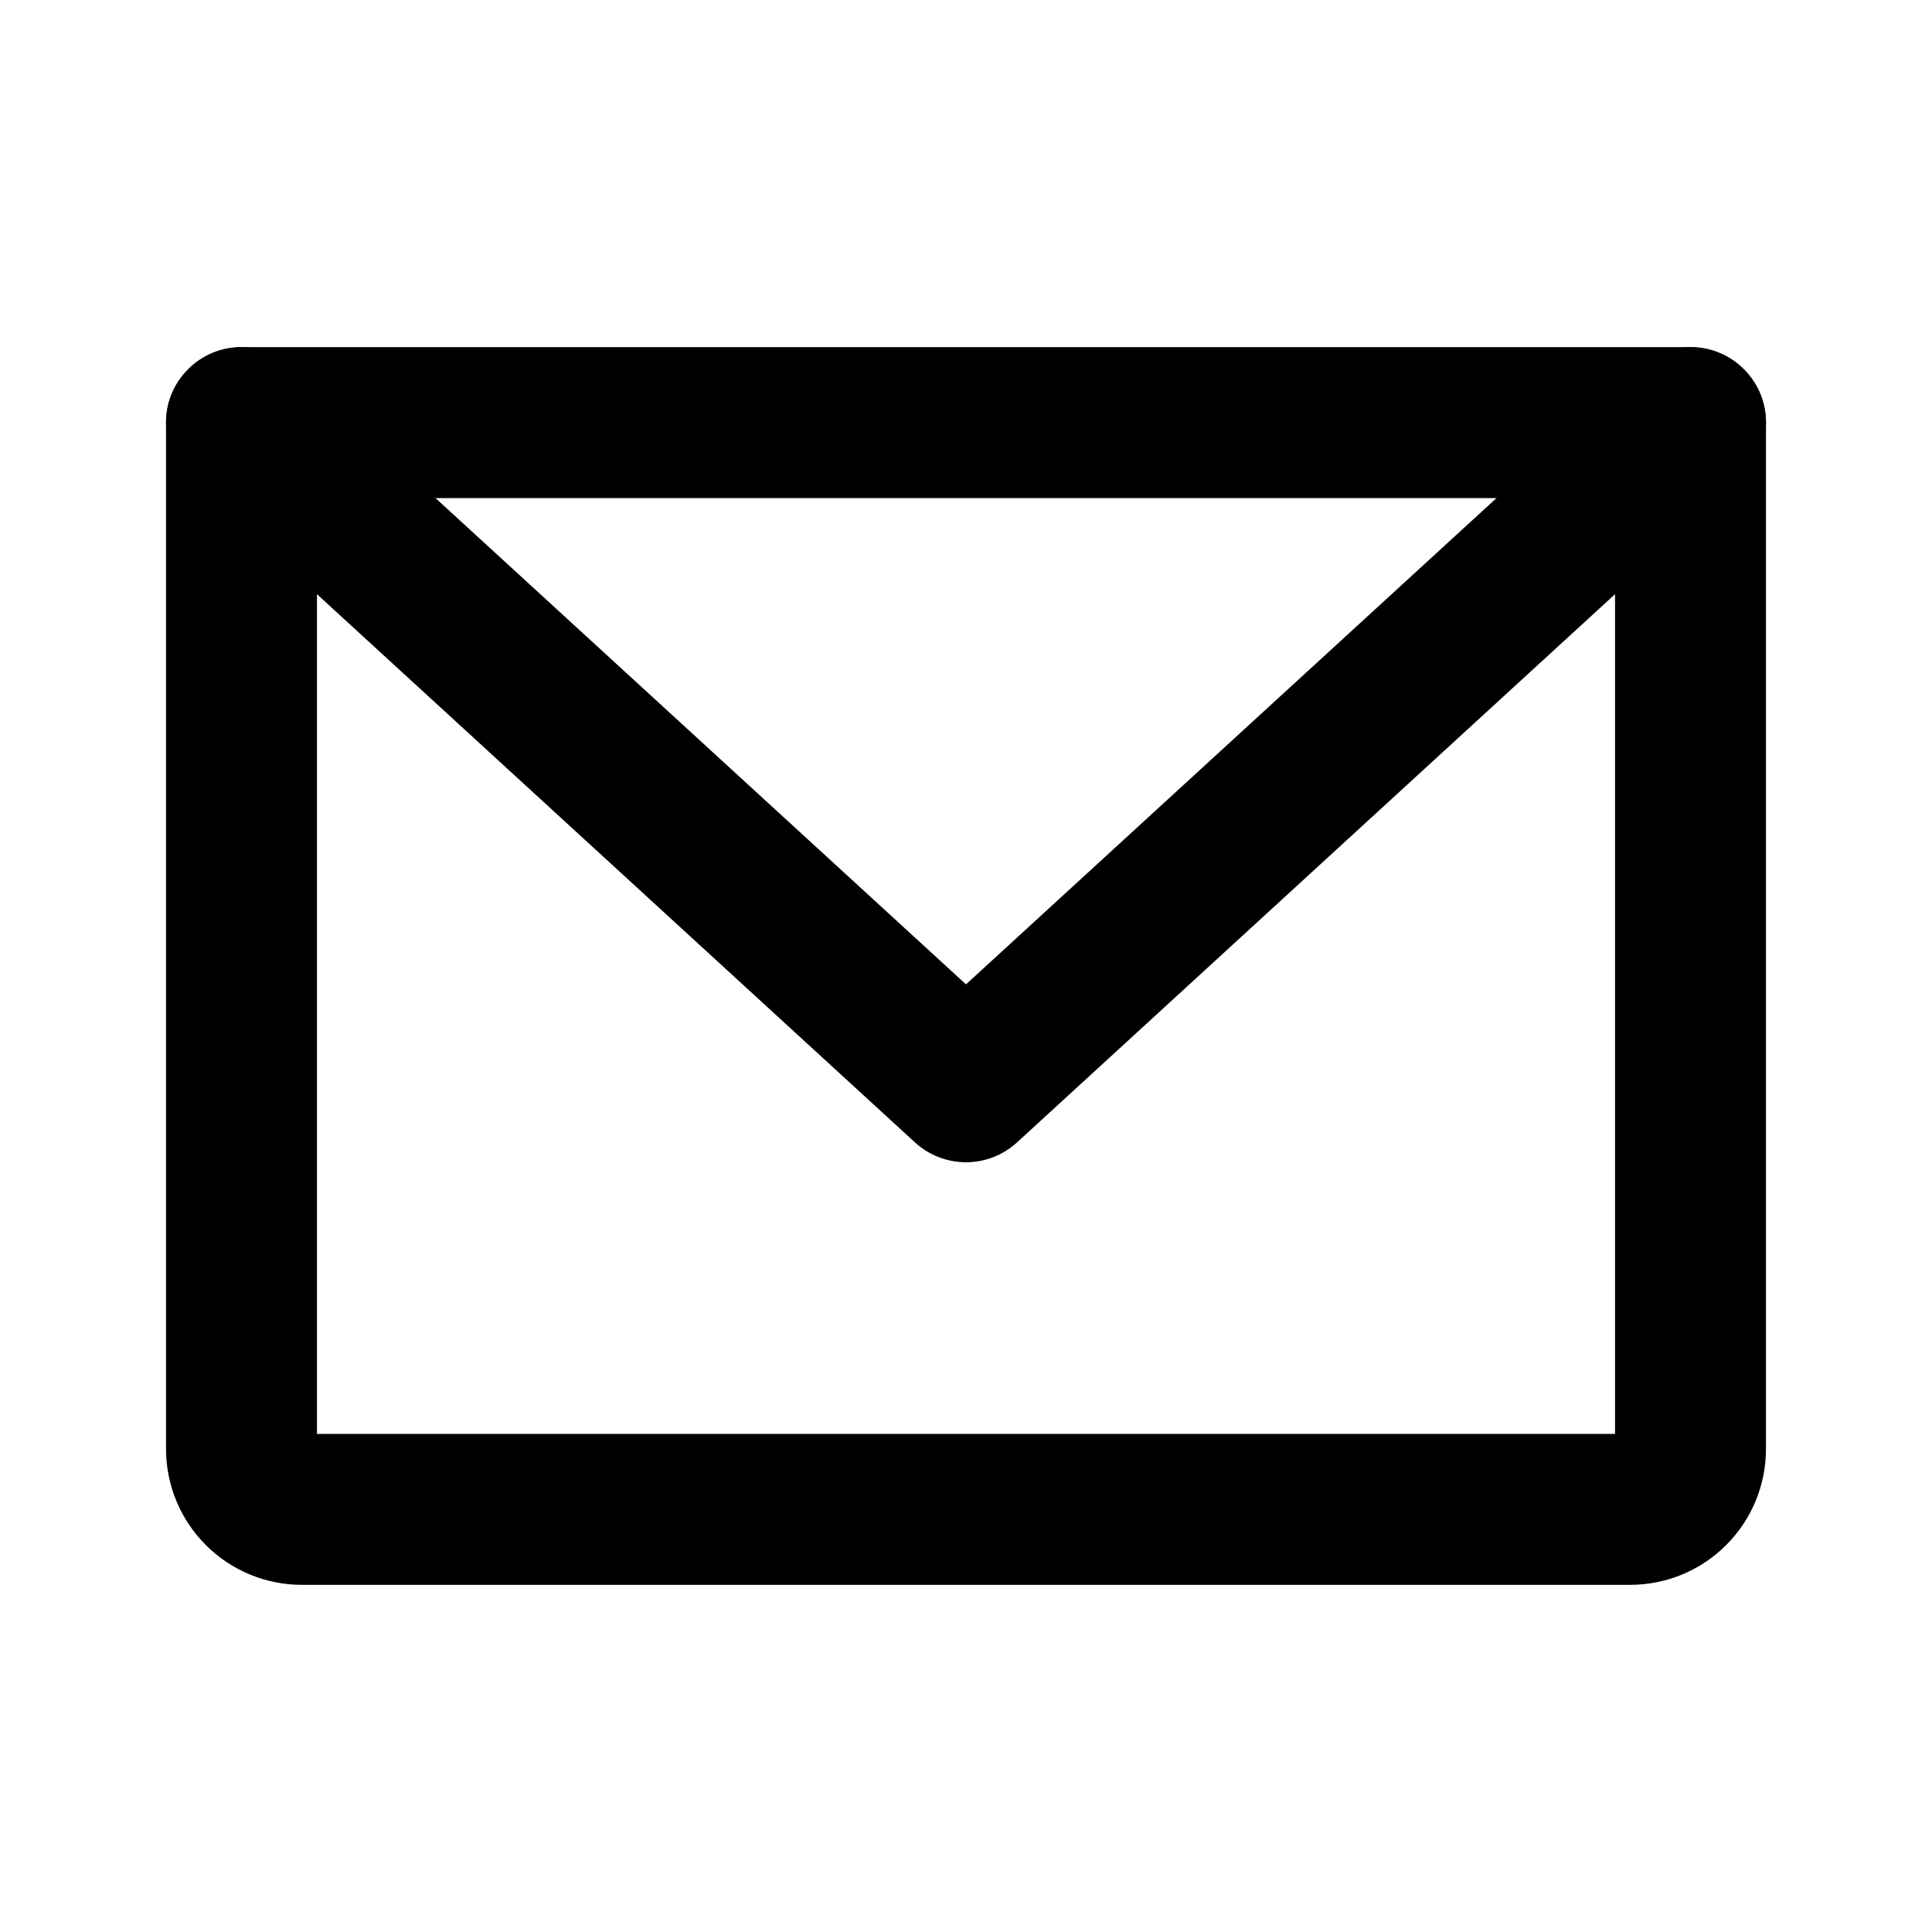 <svg width="32" height="32" viewBox="0 0 32 32" fill="none" xmlns="http://www.w3.org/2000/svg">
<path fill-rule="evenodd" clip-rule="evenodd" d="M2.75 7C2.75 6.31 3.31 5.75 4 5.75H28C28.69 5.75 29.25 6.31 29.25 7V24C29.25 24.597 29.013 25.169 28.591 25.591C28.169 26.013 27.597 26.25 27 26.25H5C4.403 26.25 3.831 26.013 3.409 25.591C2.987 25.169 2.75 24.597 2.75 24V7ZM5.25 8.25V23.75H26.75V8.25H5.25Z" fill="black"/>
<path fill-rule="evenodd" clip-rule="evenodd" d="M3.079 6.155C3.545 5.646 4.336 5.612 4.845 6.079L16 16.304L27.155 6.079C27.664 5.612 28.455 5.646 28.921 6.155C29.388 6.664 29.354 7.455 28.845 7.921L16.845 18.922C16.367 19.36 15.633 19.36 15.155 18.922L3.155 7.921C2.646 7.455 2.612 6.664 3.079 6.155Z" fill="black"/>
</svg>
